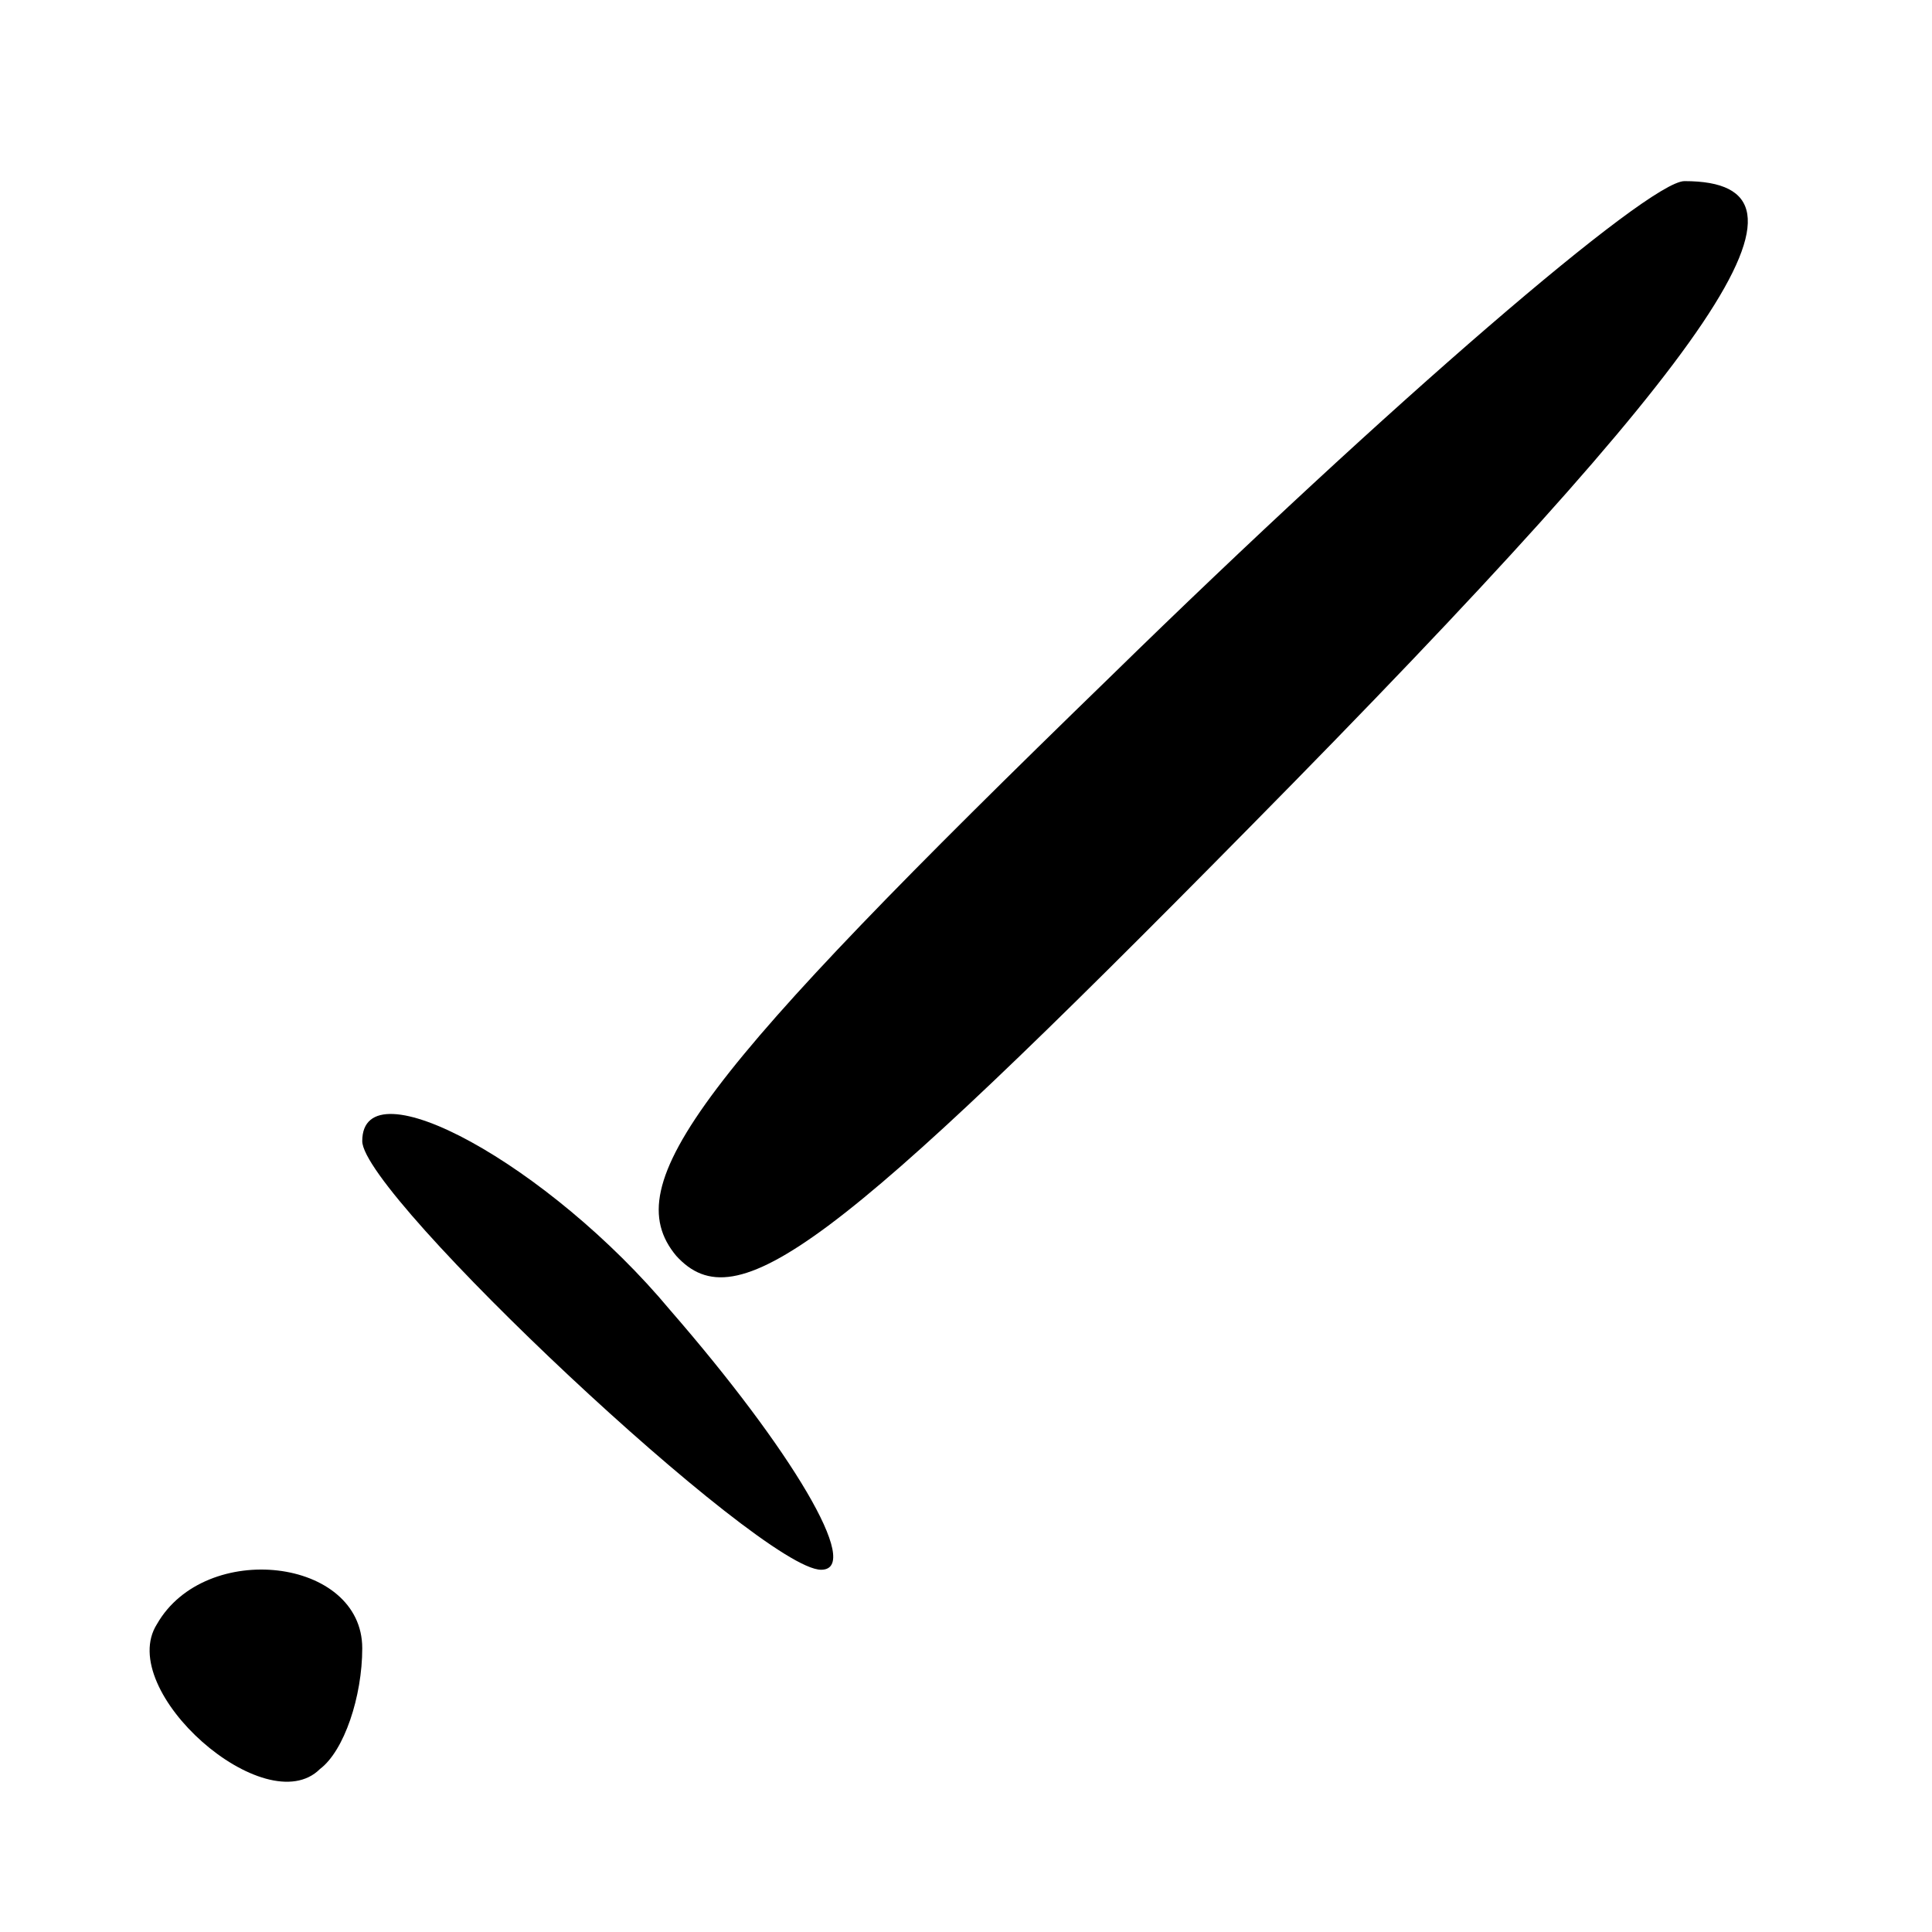 <?xml version="1.0" standalone="no"?>
<!DOCTYPE svg PUBLIC "-//W3C//DTD SVG 20010904//EN"
 "http://www.w3.org/TR/2001/REC-SVG-20010904/DTD/svg10.dtd">
<svg version="1.0" xmlns="http://www.w3.org/2000/svg"
 width="32pt" height="32pt" viewBox="0 0 32 32"
 preserveAspectRatio="xMidYMid meet">
<g transform="translate(0,32) scale(0.1,-0.1)"
fill="#000000" stroke="none">
<path fill="#000000" stroke="none" d="M184 208 c-68 -66 -82 -84 -72 -96 10
-11 26 1 95 71 79 80 97 107 72 107 -6 0 -49 -37 -95 -82z"/>
<path fill="#000000" stroke="none" d="M60 131 c0 -9 66 -71 76 -71 7 0 -5 20
-25 43 -20 24 -51 41 -51 28z"/>
<path fill="#000000" stroke="none" d="M26 51 c-7 -11 18 -33 27 -24 4 3 7 12
7 20 0 15 -26 18 -34 4z"/>
</g>
</svg>
